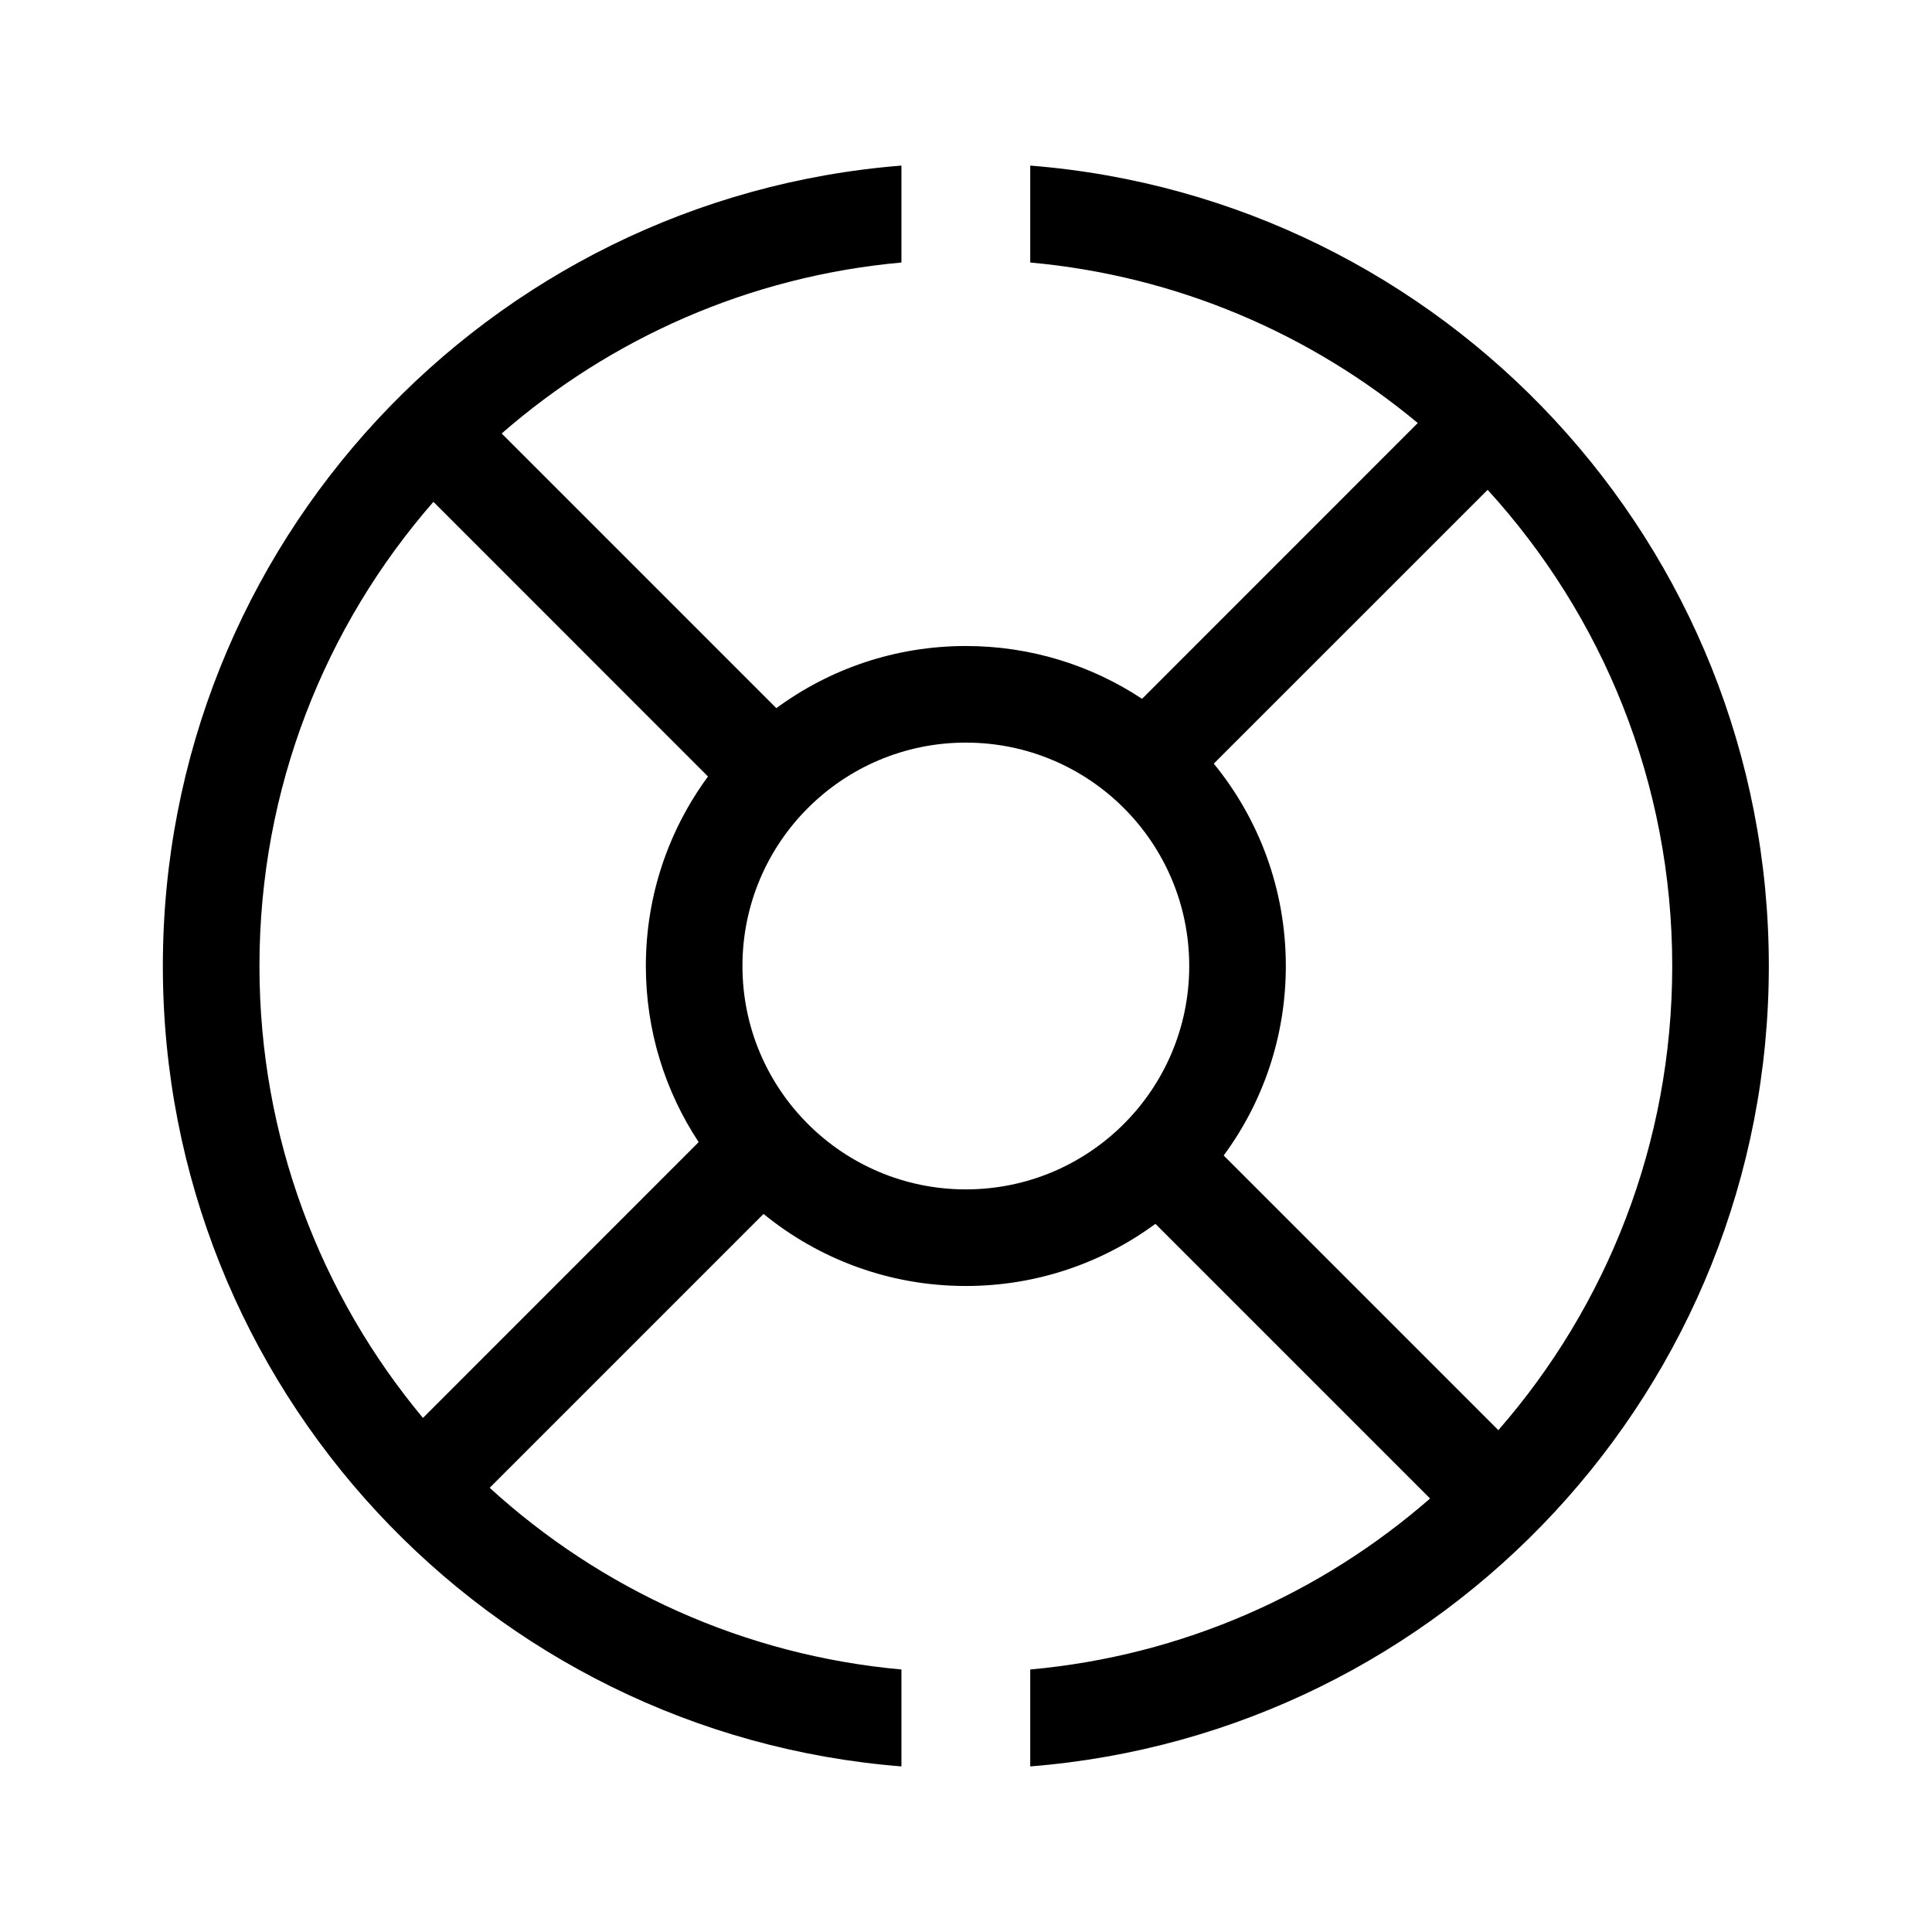 <svg width="24" height="24" viewBox="0 0 24 24" fill="none" xmlns="http://www.w3.org/2000/svg">
<path fill-rule="evenodd" clip-rule="evenodd" d="M2.023 12C2.023 6.76 6.063 2.464 11.198 2.057V3.261C9.305 3.432 7.586 4.204 6.232 5.385L9.644 8.797C10.303 8.312 11.117 8.025 11.998 8.025C12.807 8.025 13.559 8.266 14.187 8.681L17.612 5.255C16.283 4.148 14.621 3.426 12.798 3.261V2.057C17.933 2.464 21.973 6.76 21.973 12C21.973 17.24 17.933 21.536 12.798 21.943V20.739C14.691 20.568 16.411 19.796 17.765 18.615L14.353 15.203C13.694 15.688 12.88 15.975 11.998 15.975C11.045 15.975 10.17 15.639 9.485 15.08L6.083 18.482C7.458 19.738 9.235 20.562 11.198 20.739V21.943C6.063 21.536 2.023 17.24 2.023 12ZM5.384 6.234C4.038 7.776 3.223 9.793 3.223 12C3.223 14.135 3.986 16.092 5.254 17.614L8.679 14.188C8.265 13.56 8.023 12.809 8.023 12C8.023 11.119 8.31 10.305 8.795 9.646L5.384 6.234ZM18.48 6.085L15.078 9.486C15.638 10.171 15.973 11.046 15.973 12C15.973 12.881 15.687 13.695 15.201 14.354L18.613 17.766C19.959 16.224 20.773 14.207 20.773 12C20.773 9.721 19.904 7.645 18.48 6.085ZM11.998 9.225C10.466 9.225 9.223 10.467 9.223 12C9.223 13.533 10.466 14.775 11.998 14.775C13.531 14.775 14.773 13.533 14.773 12C14.773 10.467 13.531 9.225 11.998 9.225Z" fill="black"/>
</svg>
